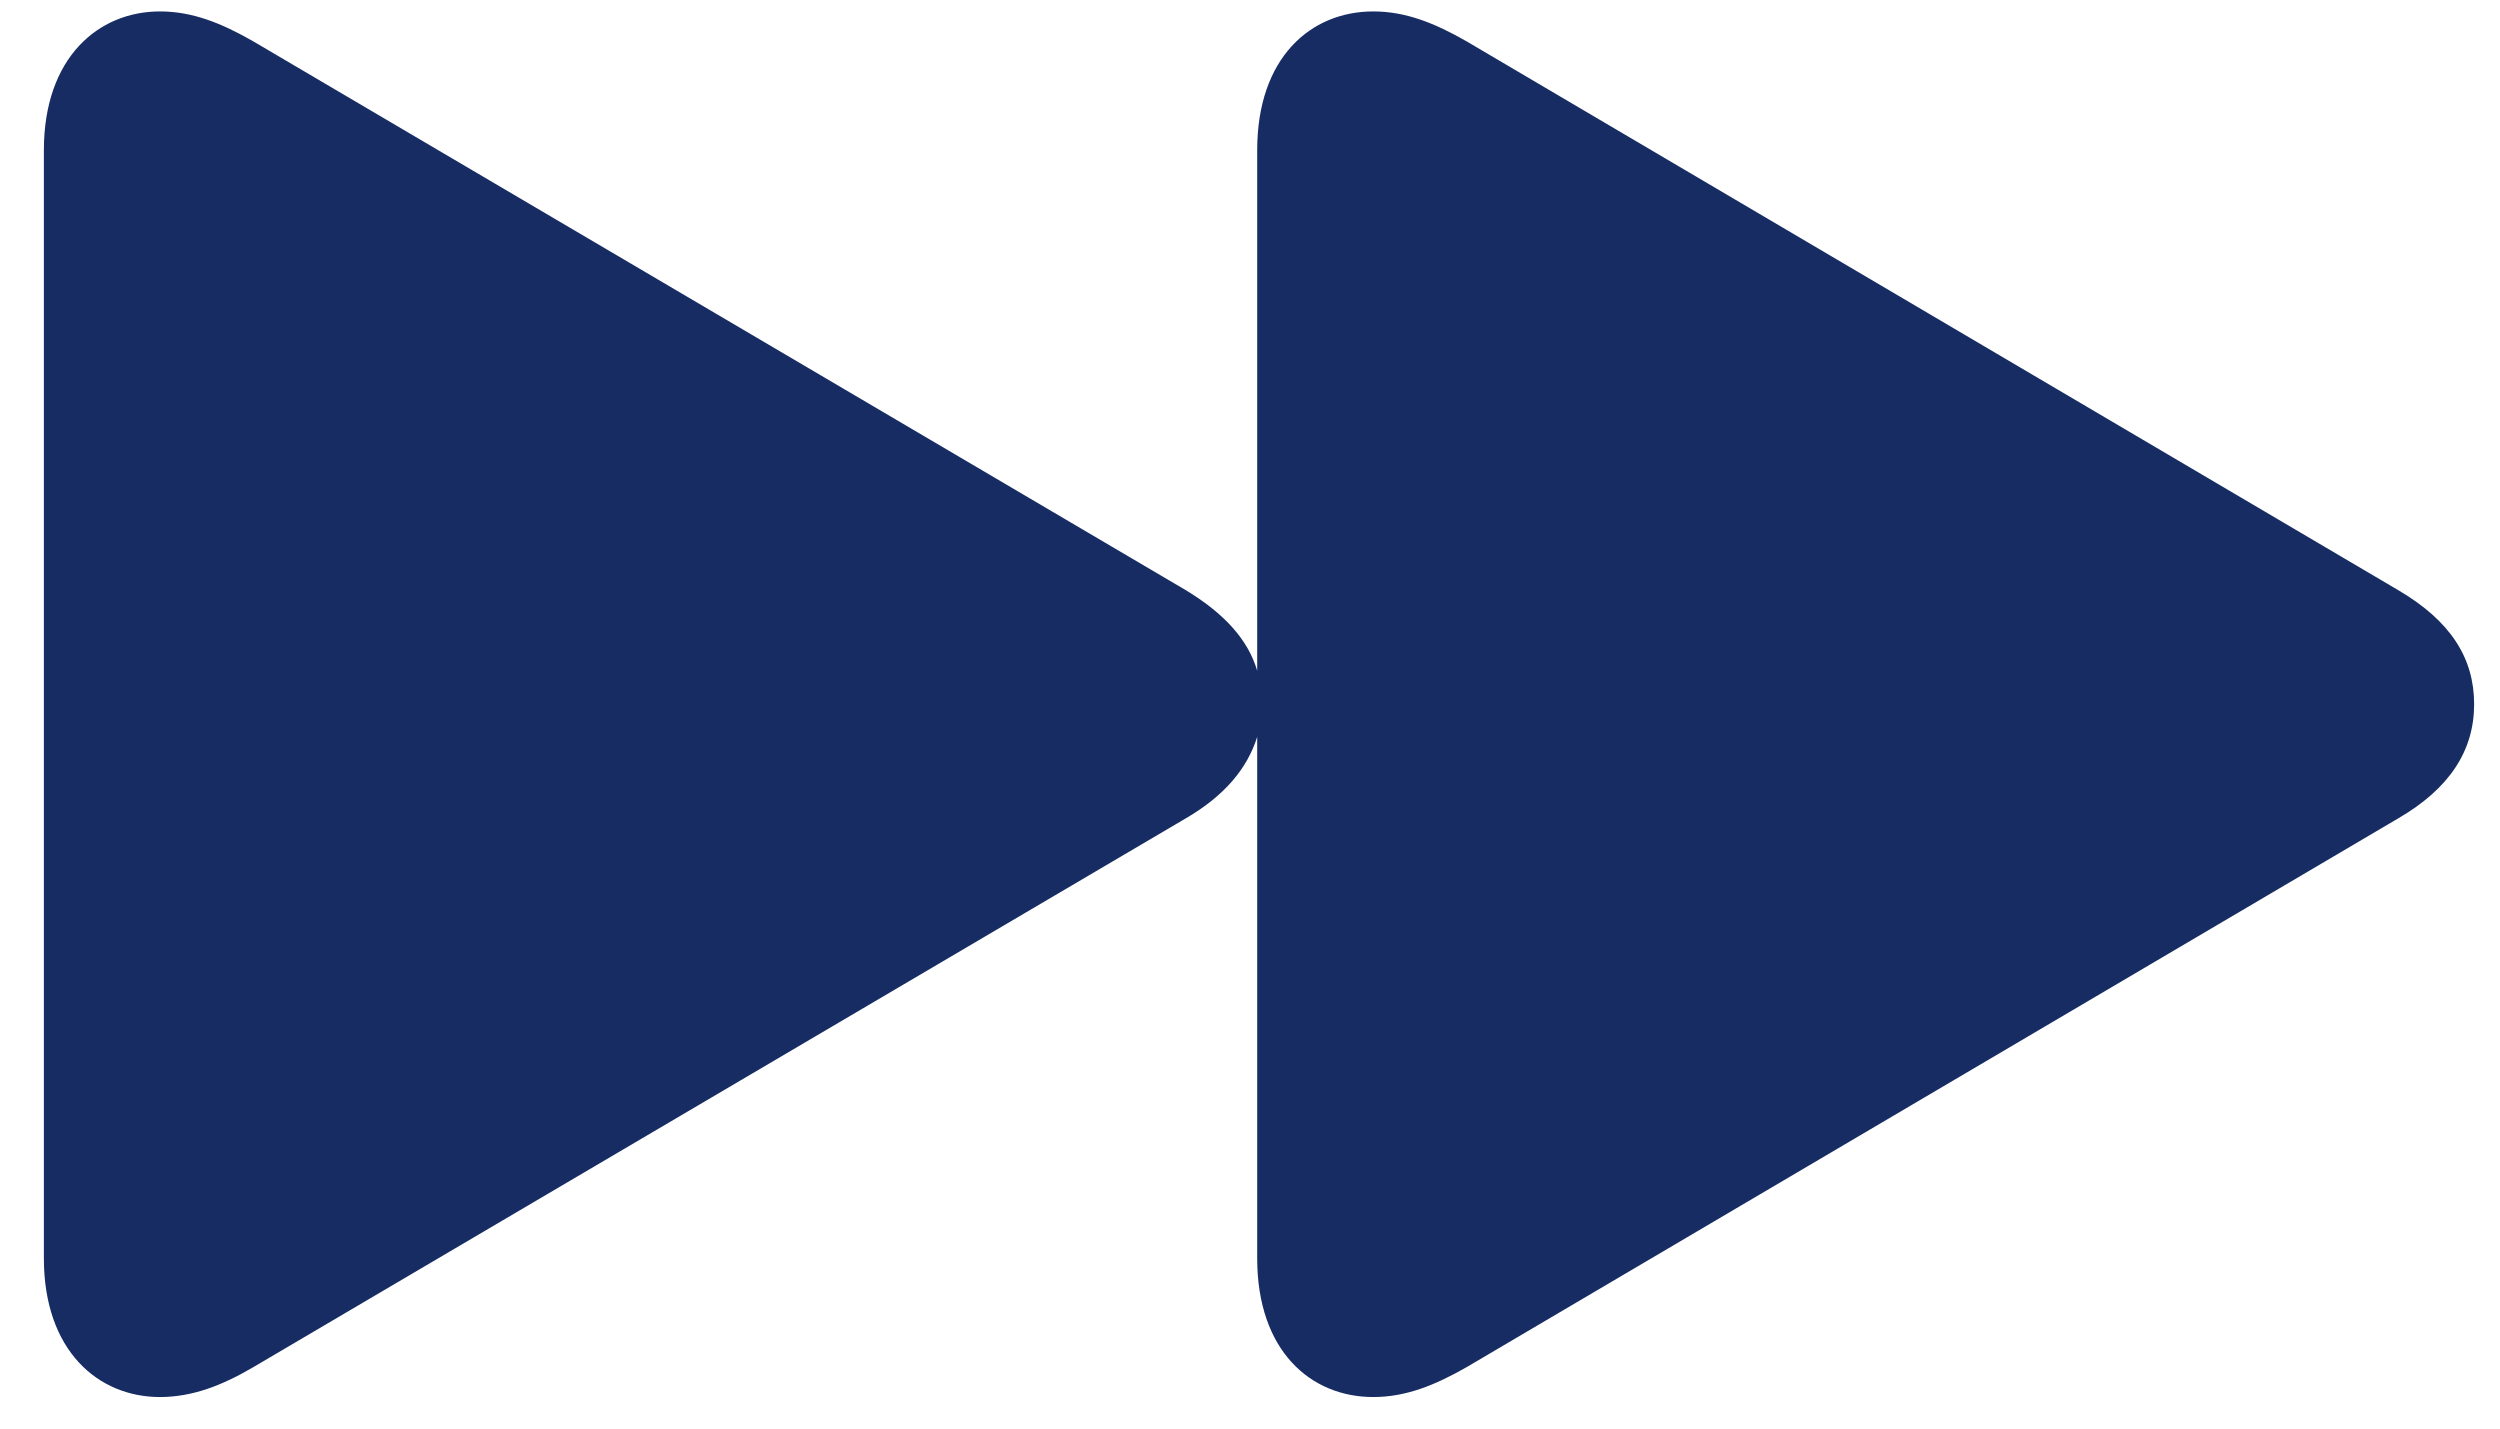 <svg width="49" height="28" viewBox="0 0 49 28" fill="none" xmlns="http://www.w3.org/2000/svg">
<path d="M3.135 27.382C3.775 27.382 4.361 27.151 4.965 26.796L23.236 16.043C24.001 15.598 24.445 15.065 24.641 14.443V24.663C24.641 26.476 25.689 27.382 26.916 27.382C27.555 27.382 28.124 27.151 28.746 26.796L47 16.043C48.013 15.456 48.493 14.71 48.493 13.803C48.493 12.897 48.031 12.168 47 11.564L28.746 0.811C28.124 0.455 27.555 0.224 26.916 0.224C25.689 0.224 24.641 1.131 24.641 2.944V13.146C24.463 12.541 24.001 12.026 23.236 11.564L4.965 0.811C4.343 0.455 3.775 0.224 3.135 0.224C1.926 0.224 0.86 1.131 0.86 2.944V24.663C0.86 26.476 1.926 27.382 3.135 27.382Z" fill="#162C63"/>
</svg>

